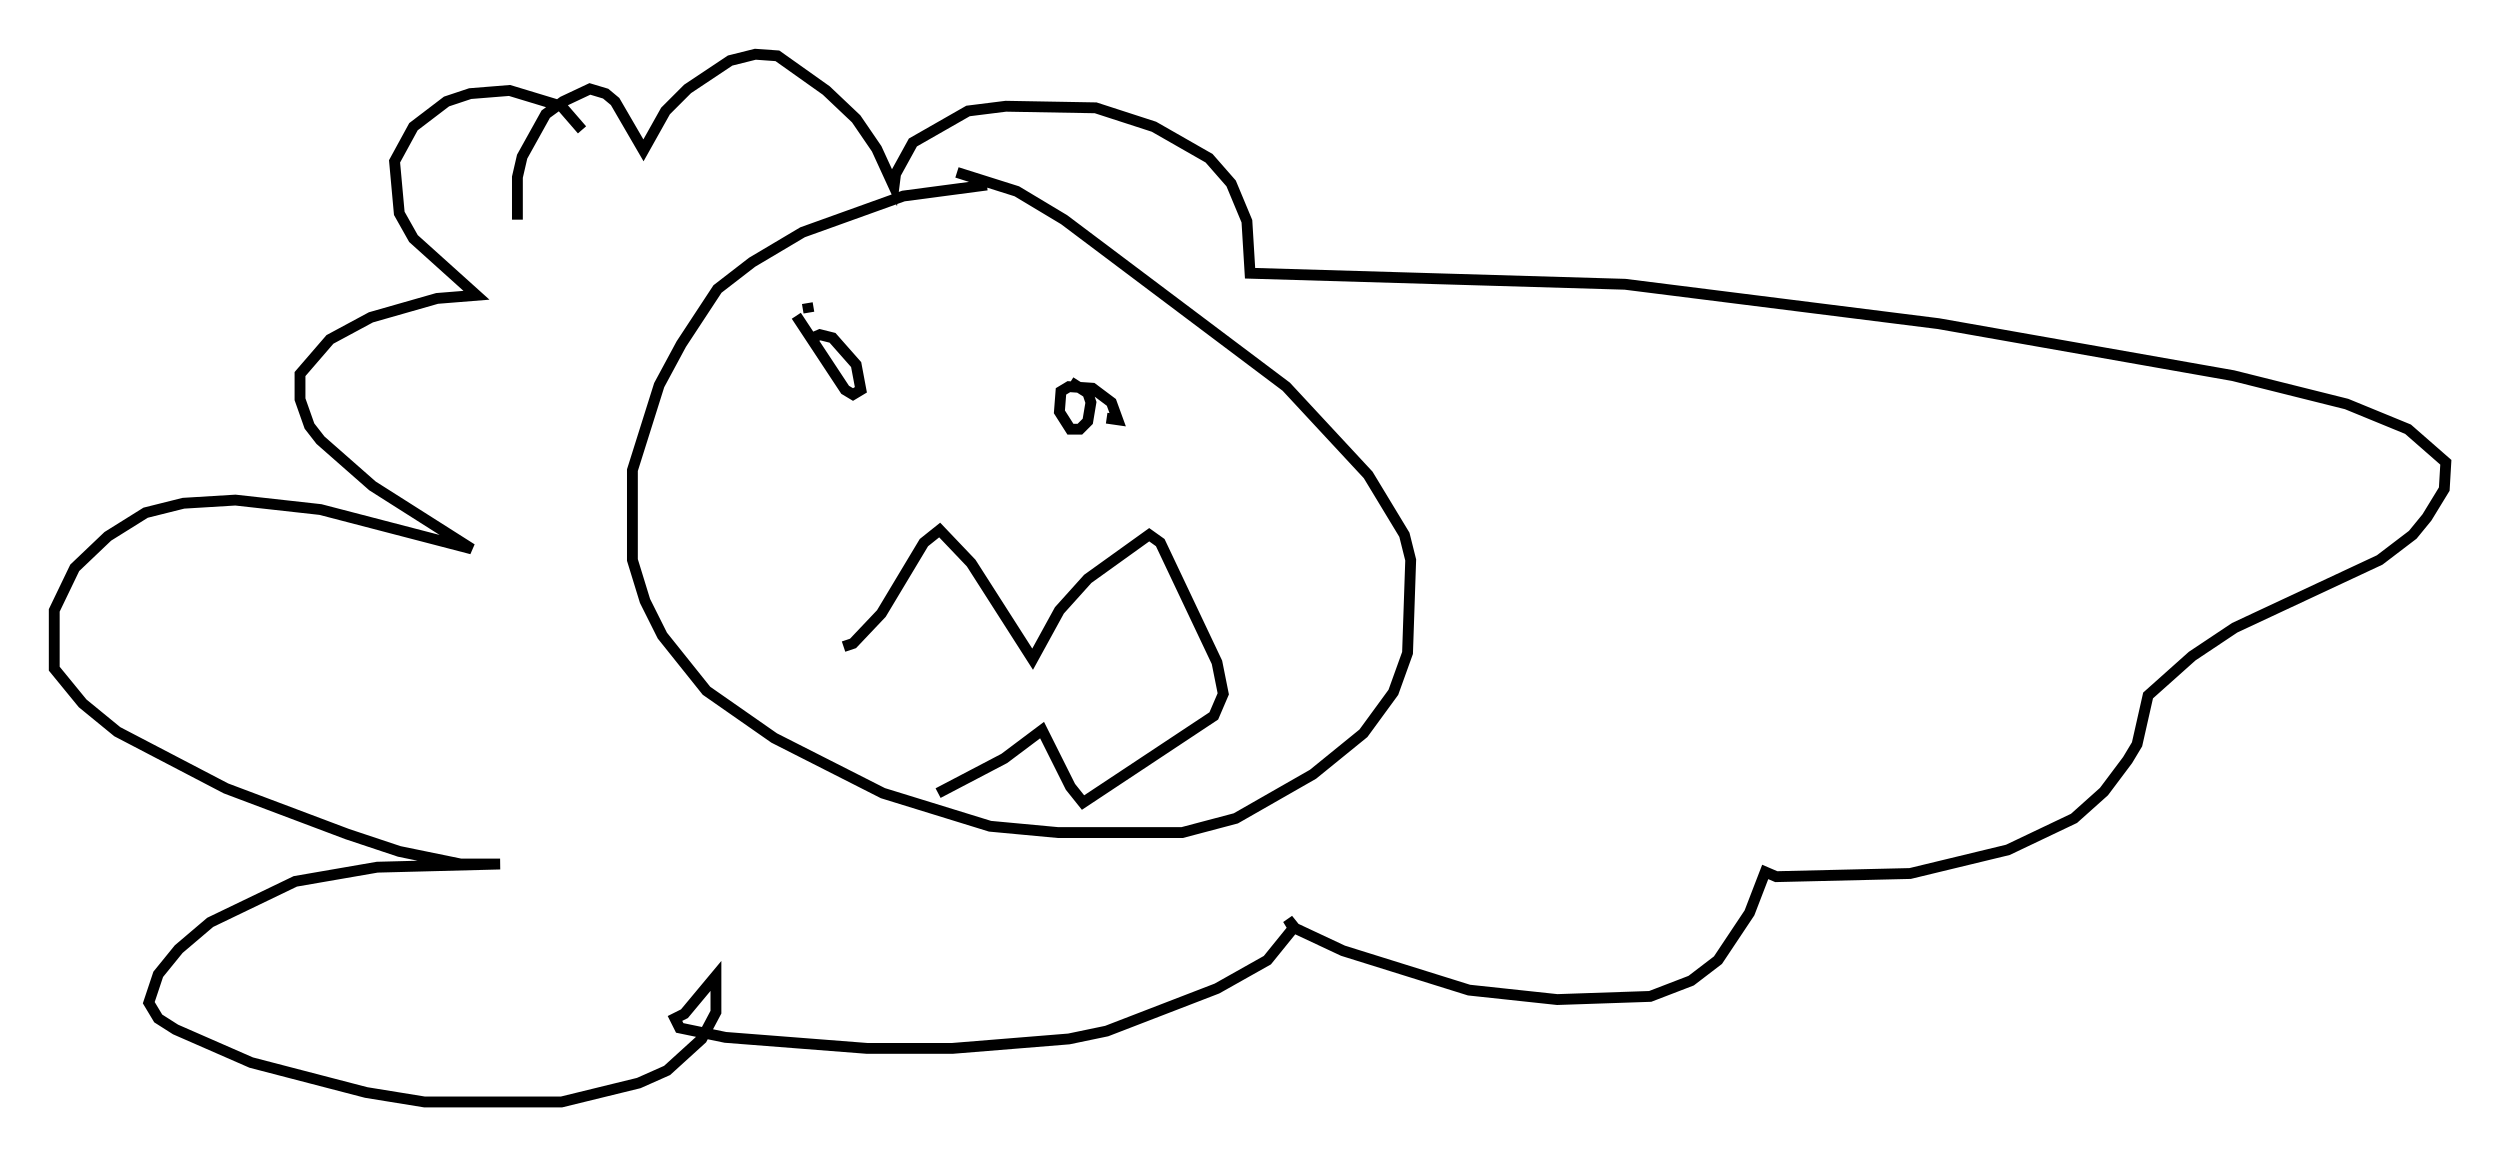 <?xml version="1.0" encoding="utf-8" ?>
<svg baseProfile="full" height="106.592" version="1.1" width="230.491" xmlns="http://www.w3.org/2000/svg" xmlns:ev="http://www.w3.org/2001/xml-events" xmlns:xlink="http://www.w3.org/1999/xlink"><defs /><rect fill="white" height="106.592" width="230.491" x="0" y="0" /><path d="M95.927, 17.056 m-4.939, 0.0 l-7.698, 1.017 -9.296, 3.341 l-4.648, 2.76 -3.196, 2.469 l-3.341, 5.084 -2.034, 3.777 l-2.469, 7.844 0.0, 8.279 l1.162, 3.777 1.598, 3.196 l4.067, 5.084 6.246, 4.358 l10.022, 5.084 9.877, 3.05 l6.246, 0.581 11.475, 0.0 l4.939, -1.307 7.117, -4.067 l4.648, -3.777 2.76, -3.777 l1.307, -3.631 0.291, -8.57 l-0.581, -2.324 -3.341, -5.52 l-7.553, -8.134 -20.48, -15.397 l-4.358, -2.615 -5.52, -1.743 m-40.525, 4.358 l0.0, -3.922 0.436, -1.888 l2.179, -3.922 1.598, -1.162 l2.469, -1.162 1.453, 0.436 l0.872, 0.726 2.615, 4.503 l2.034, -3.631 2.034, -2.034 l3.922, -2.615 2.324, -0.581 l2.034, 0.145 4.503, 3.196 l2.76, 2.615 1.888, 2.76 l1.598, 3.486 0.145, -1.162 l1.598, -2.905 5.084, -2.905 l3.486, -0.436 8.279, 0.145 l5.374, 1.743 5.084, 2.905 l2.034, 2.324 1.453, 3.486 l0.291, 4.793 34.57, 1.017 l28.905, 3.631 27.162, 4.793 l10.458, 2.615 5.665, 2.324 l3.486, 3.05 -0.145, 2.469 l-1.598, 2.615 -1.307, 1.598 l-3.05, 2.324 -13.363, 6.246 l-3.922, 2.615 -4.067, 3.631 l-1.017, 4.503 -0.872, 1.453 l-2.179, 2.905 -2.76, 2.469 l-6.101, 2.905 -9.006, 2.179 l-12.346, 0.291 -1.017, -0.436 l-1.453, 3.777 -2.905, 4.358 l-2.469, 1.888 -3.777, 1.453 l-8.57, 0.291 -8.134, -0.872 l-11.62, -3.631 -4.648, -2.179 l-0.436, -0.726 0.581, 0.726 l-2.469, 3.05 -4.648, 2.615 l-10.168, 3.922 -3.486, 0.726 l-10.749, 0.872 -7.844, 0.0 l-13.073, -1.017 -4.212, -0.872 l-0.436, -0.872 0.872, -0.436 l2.905, -3.486 0.0, 3.341 l-1.307, 2.469 -3.196, 2.905 l-2.615, 1.162 -7.117, 1.743 l-12.637, 0.0 -5.374, -0.872 l-10.603, -2.76 -6.972, -3.05 l-1.598, -1.017 -0.872, -1.453 l0.872, -2.615 1.888, -2.324 l2.905, -2.469 7.844, -3.777 l7.553, -1.307 11.33, -0.291 l-3.631, 0.0 -5.665, -1.162 l-4.793, -1.598 -11.184, -4.212 l-10.022, -5.229 -3.196, -2.615 l-2.615, -3.196 0.0, -5.374 l1.888, -3.922 3.05, -2.905 l3.486, -2.179 3.486, -0.872 l4.793, -0.291 7.844, 0.872 l13.944, 3.631 -9.151, -5.81 l-4.793, -4.212 -1.017, -1.307 l-0.872, -2.469 0.0, -2.324 l2.76, -3.196 3.777, -2.034 l6.101, -1.743 3.631, -0.291 l-5.81, -5.229 -1.307, -2.324 l-0.436, -4.793 1.743, -3.196 l3.05, -2.324 2.179, -0.726 l3.631, -0.291 4.793, 1.453 l1.888, 2.179 m20.916, 19.318 l1.017, -0.436 1.162, 0.291 l2.179, 2.469 0.436, 2.324 l-0.726, 0.436 -0.726, -0.436 l-4.503, -6.827 m1.017, -1.162 l0.145, 0.872 m24.112, 6.391 l1.598, 1.017 0.291, 0.872 l-0.291, 1.743 -0.726, 0.726 l-0.872, 0.0 -1.017, -1.598 l0.145, -1.888 0.726, -0.436 l2.179, 0.145 1.743, 1.307 l0.581, 1.598 -1.017, -0.145 m-24.257, 21.061 l0.872, -0.291 2.615, -2.76 l3.922, -6.536 1.453, -1.162 l2.905, 3.05 5.665, 8.86 l2.469, -4.503 2.615, -2.905 l5.665, -4.067 1.017, 0.726 l5.229, 11.039 0.581, 2.905 l-0.872, 2.034 -12.056, 7.989 l-1.162, -1.453 -2.615, -5.229 l-3.486, 2.615 -6.101, 3.196 " fill="none" stroke="black" stroke-width="1" /></svg>